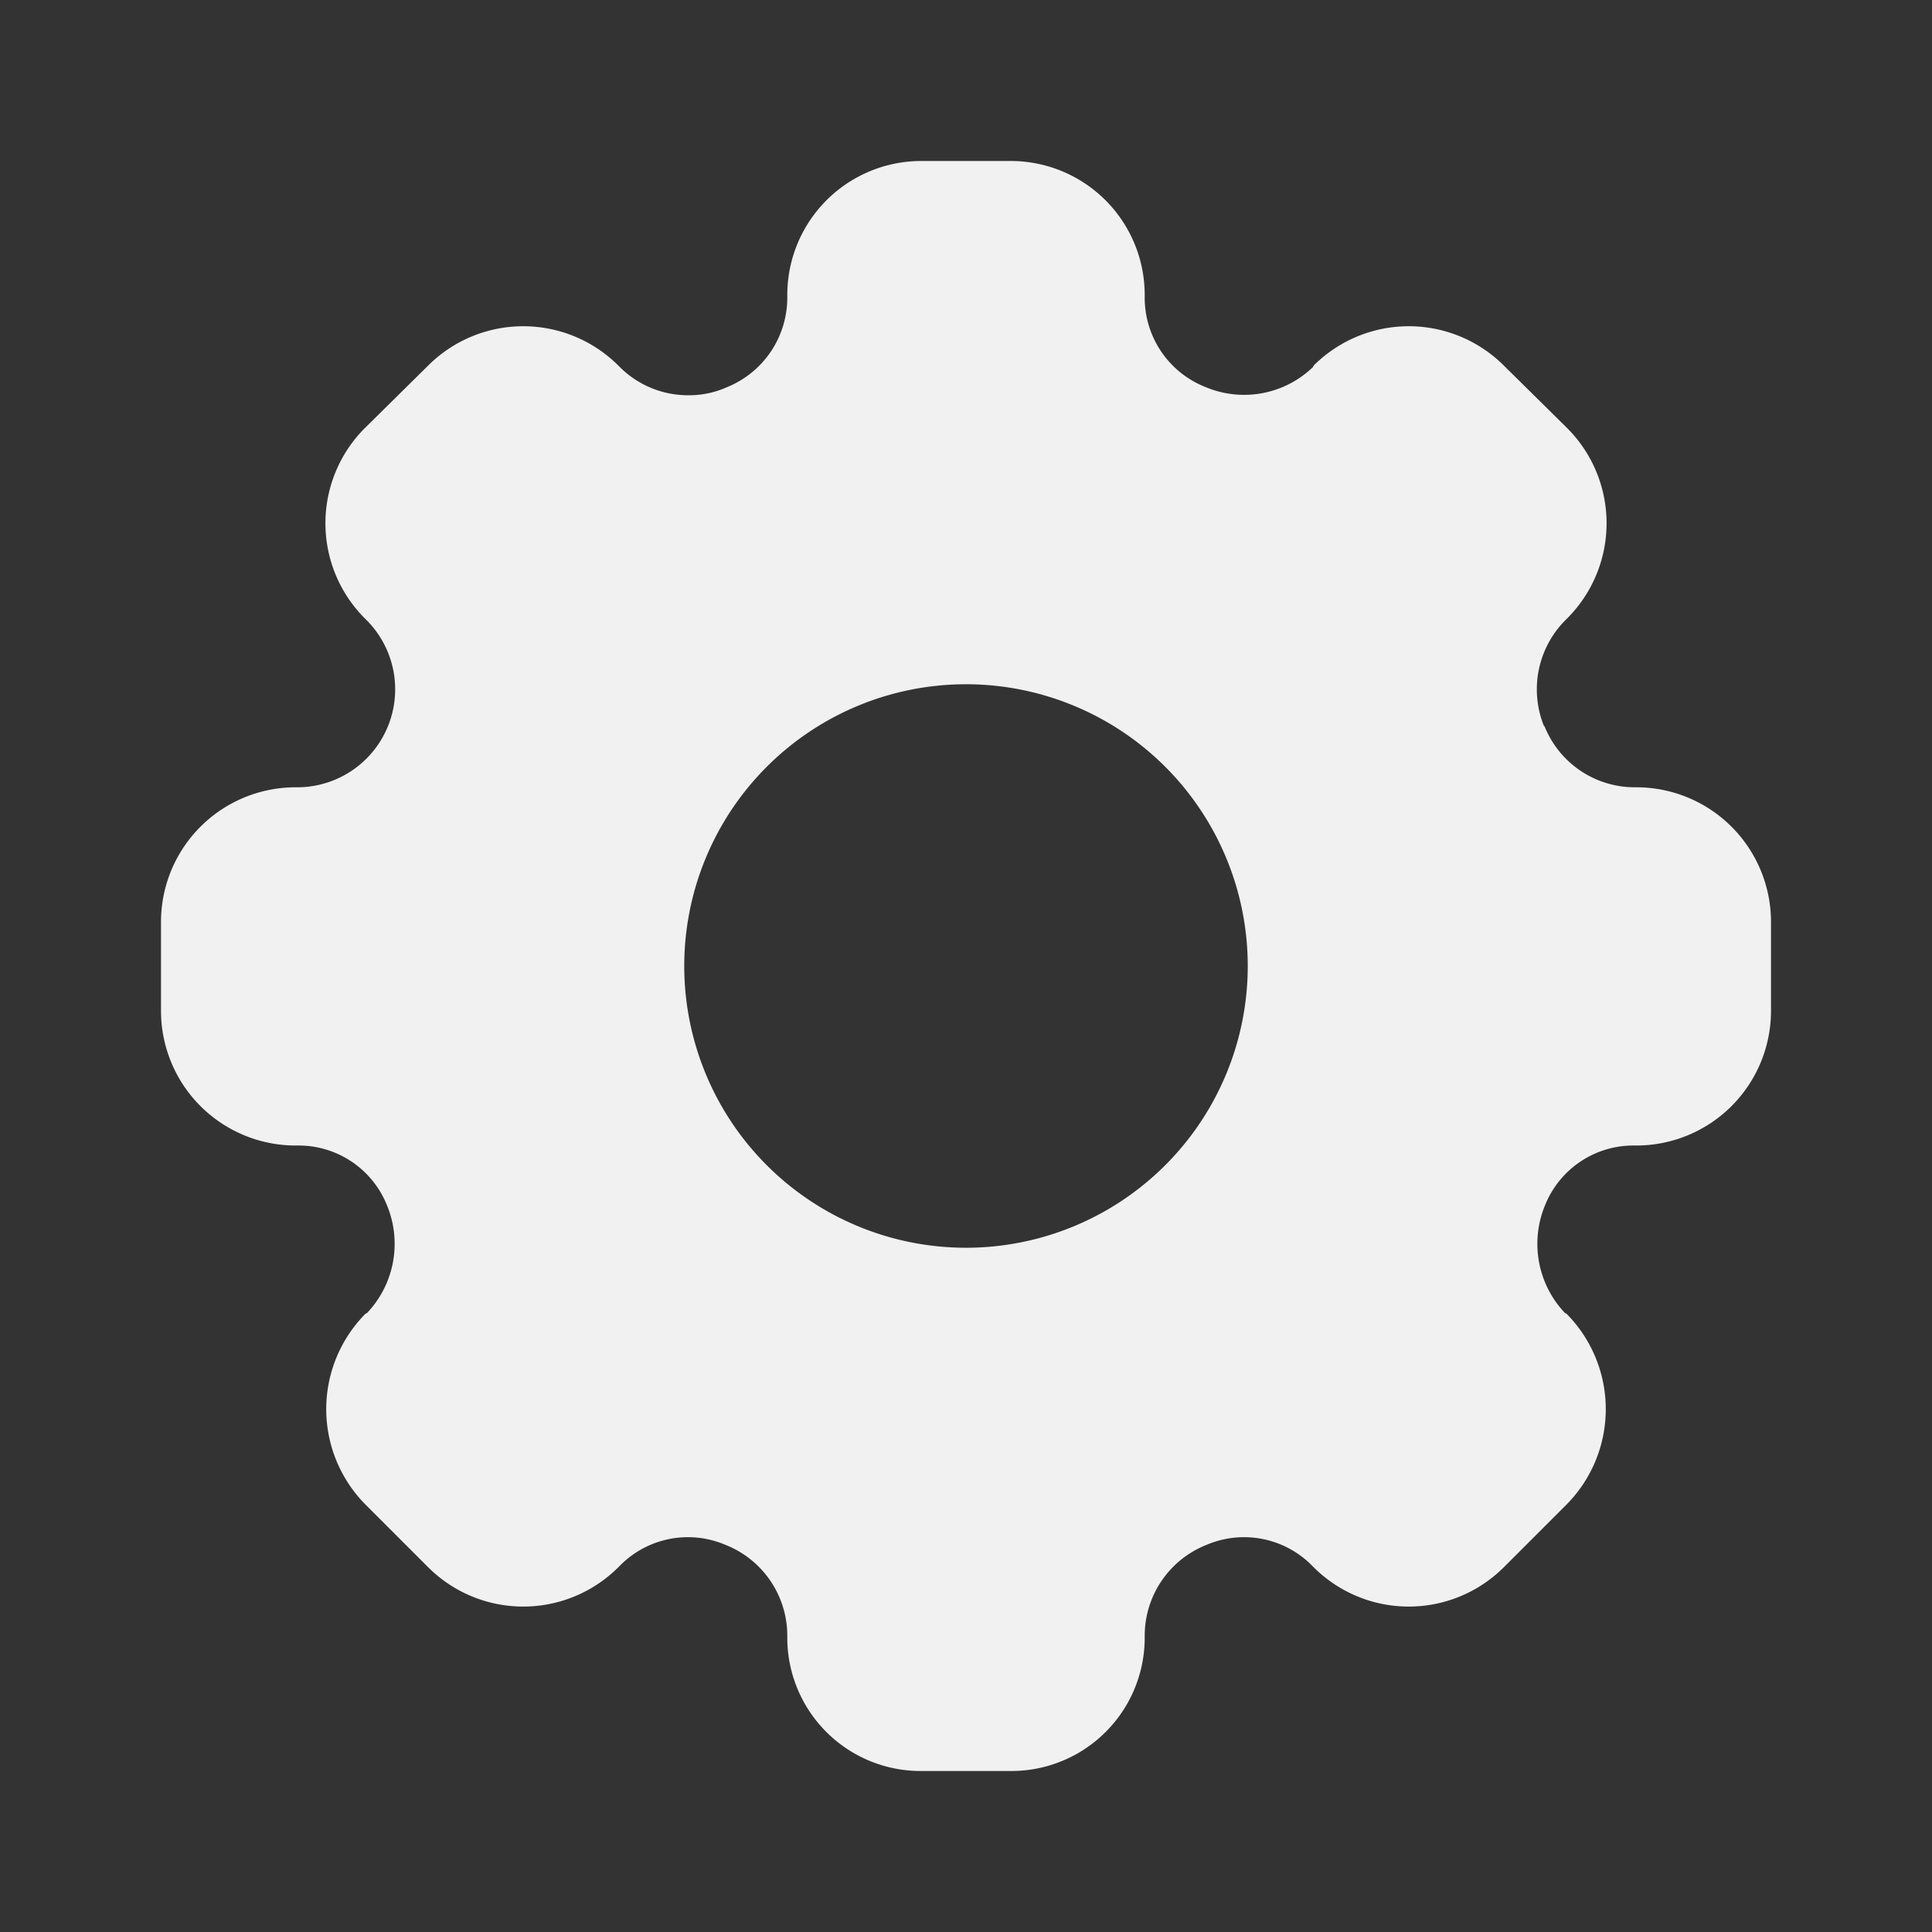 <svg id="magicoon-Filled" xmlns="http://www.w3.org/2000/svg" viewBox="0 0 24 24"><rect x="0" y="0" width="24" height="24" fill="#333333" stroke="none"/><defs><style>.cls-1{fill:#f1f1f1;}</style></defs><title>settings</title><g id="settings-Filled"><path id="settings-Filled-2" data-name="settings-Filled" class="cls-1" d="M20.33,9.78H20.3a1.207,1.207,0,0,1-1.11-.75.01.01,0,0,0-.01-.01,1.218,1.218,0,0,1,.26-1.31l.03-.03a1.672,1.672,0,0,0,0-2.36l-.79-.78a1.672,1.672,0,0,0-2.36,0l-.01.02a1.233,1.233,0,0,1-1.33.25,1.192,1.192,0,0,1-.76-1.11V3.67A1.664,1.664,0,0,0,12.56,2H11.44A1.664,1.664,0,0,0,9.78,3.67V3.7a1.2,1.2,0,0,1-.75,1.11,1.149,1.149,0,0,1-.48.1,1.2,1.2,0,0,1-.85-.35l-.02-.02a1.672,1.672,0,0,0-2.36,0l-.79.78a1.672,1.672,0,0,0,0,2.36l.03.03A1.217,1.217,0,0,1,3.7,9.78H3.67A1.673,1.673,0,0,0,2,11.45v1.11a1.673,1.673,0,0,0,1.67,1.67H3.7a1.182,1.182,0,0,1,1.11.75,1.248,1.248,0,0,1-.25,1.33l-.02.01a1.684,1.684,0,0,0,0,2.37l.78.78a1.672,1.672,0,0,0,2.36,0l.02-.02a1.186,1.186,0,0,1,1.31-.26,1.214,1.214,0,0,1,.77,1.12v.03A1.656,1.656,0,0,0,11.44,22h1.12a1.656,1.656,0,0,0,1.66-1.66v-.03a1.214,1.214,0,0,1,.77-1.12,1.186,1.186,0,0,1,1.31.26l.02.02a1.672,1.672,0,0,0,2.36,0l.78-.78a1.684,1.684,0,0,0,0-2.37l-.02-.01a1.248,1.248,0,0,1-.25-1.33,1.182,1.182,0,0,1,1.11-.75h.03A1.673,1.673,0,0,0,22,12.56V11.45A1.673,1.673,0,0,0,20.33,9.78ZM12,15.5A3.5,3.5,0,1,1,15.5,12,3.5,3.5,0,0,1,12,15.5Z"/></g></svg>